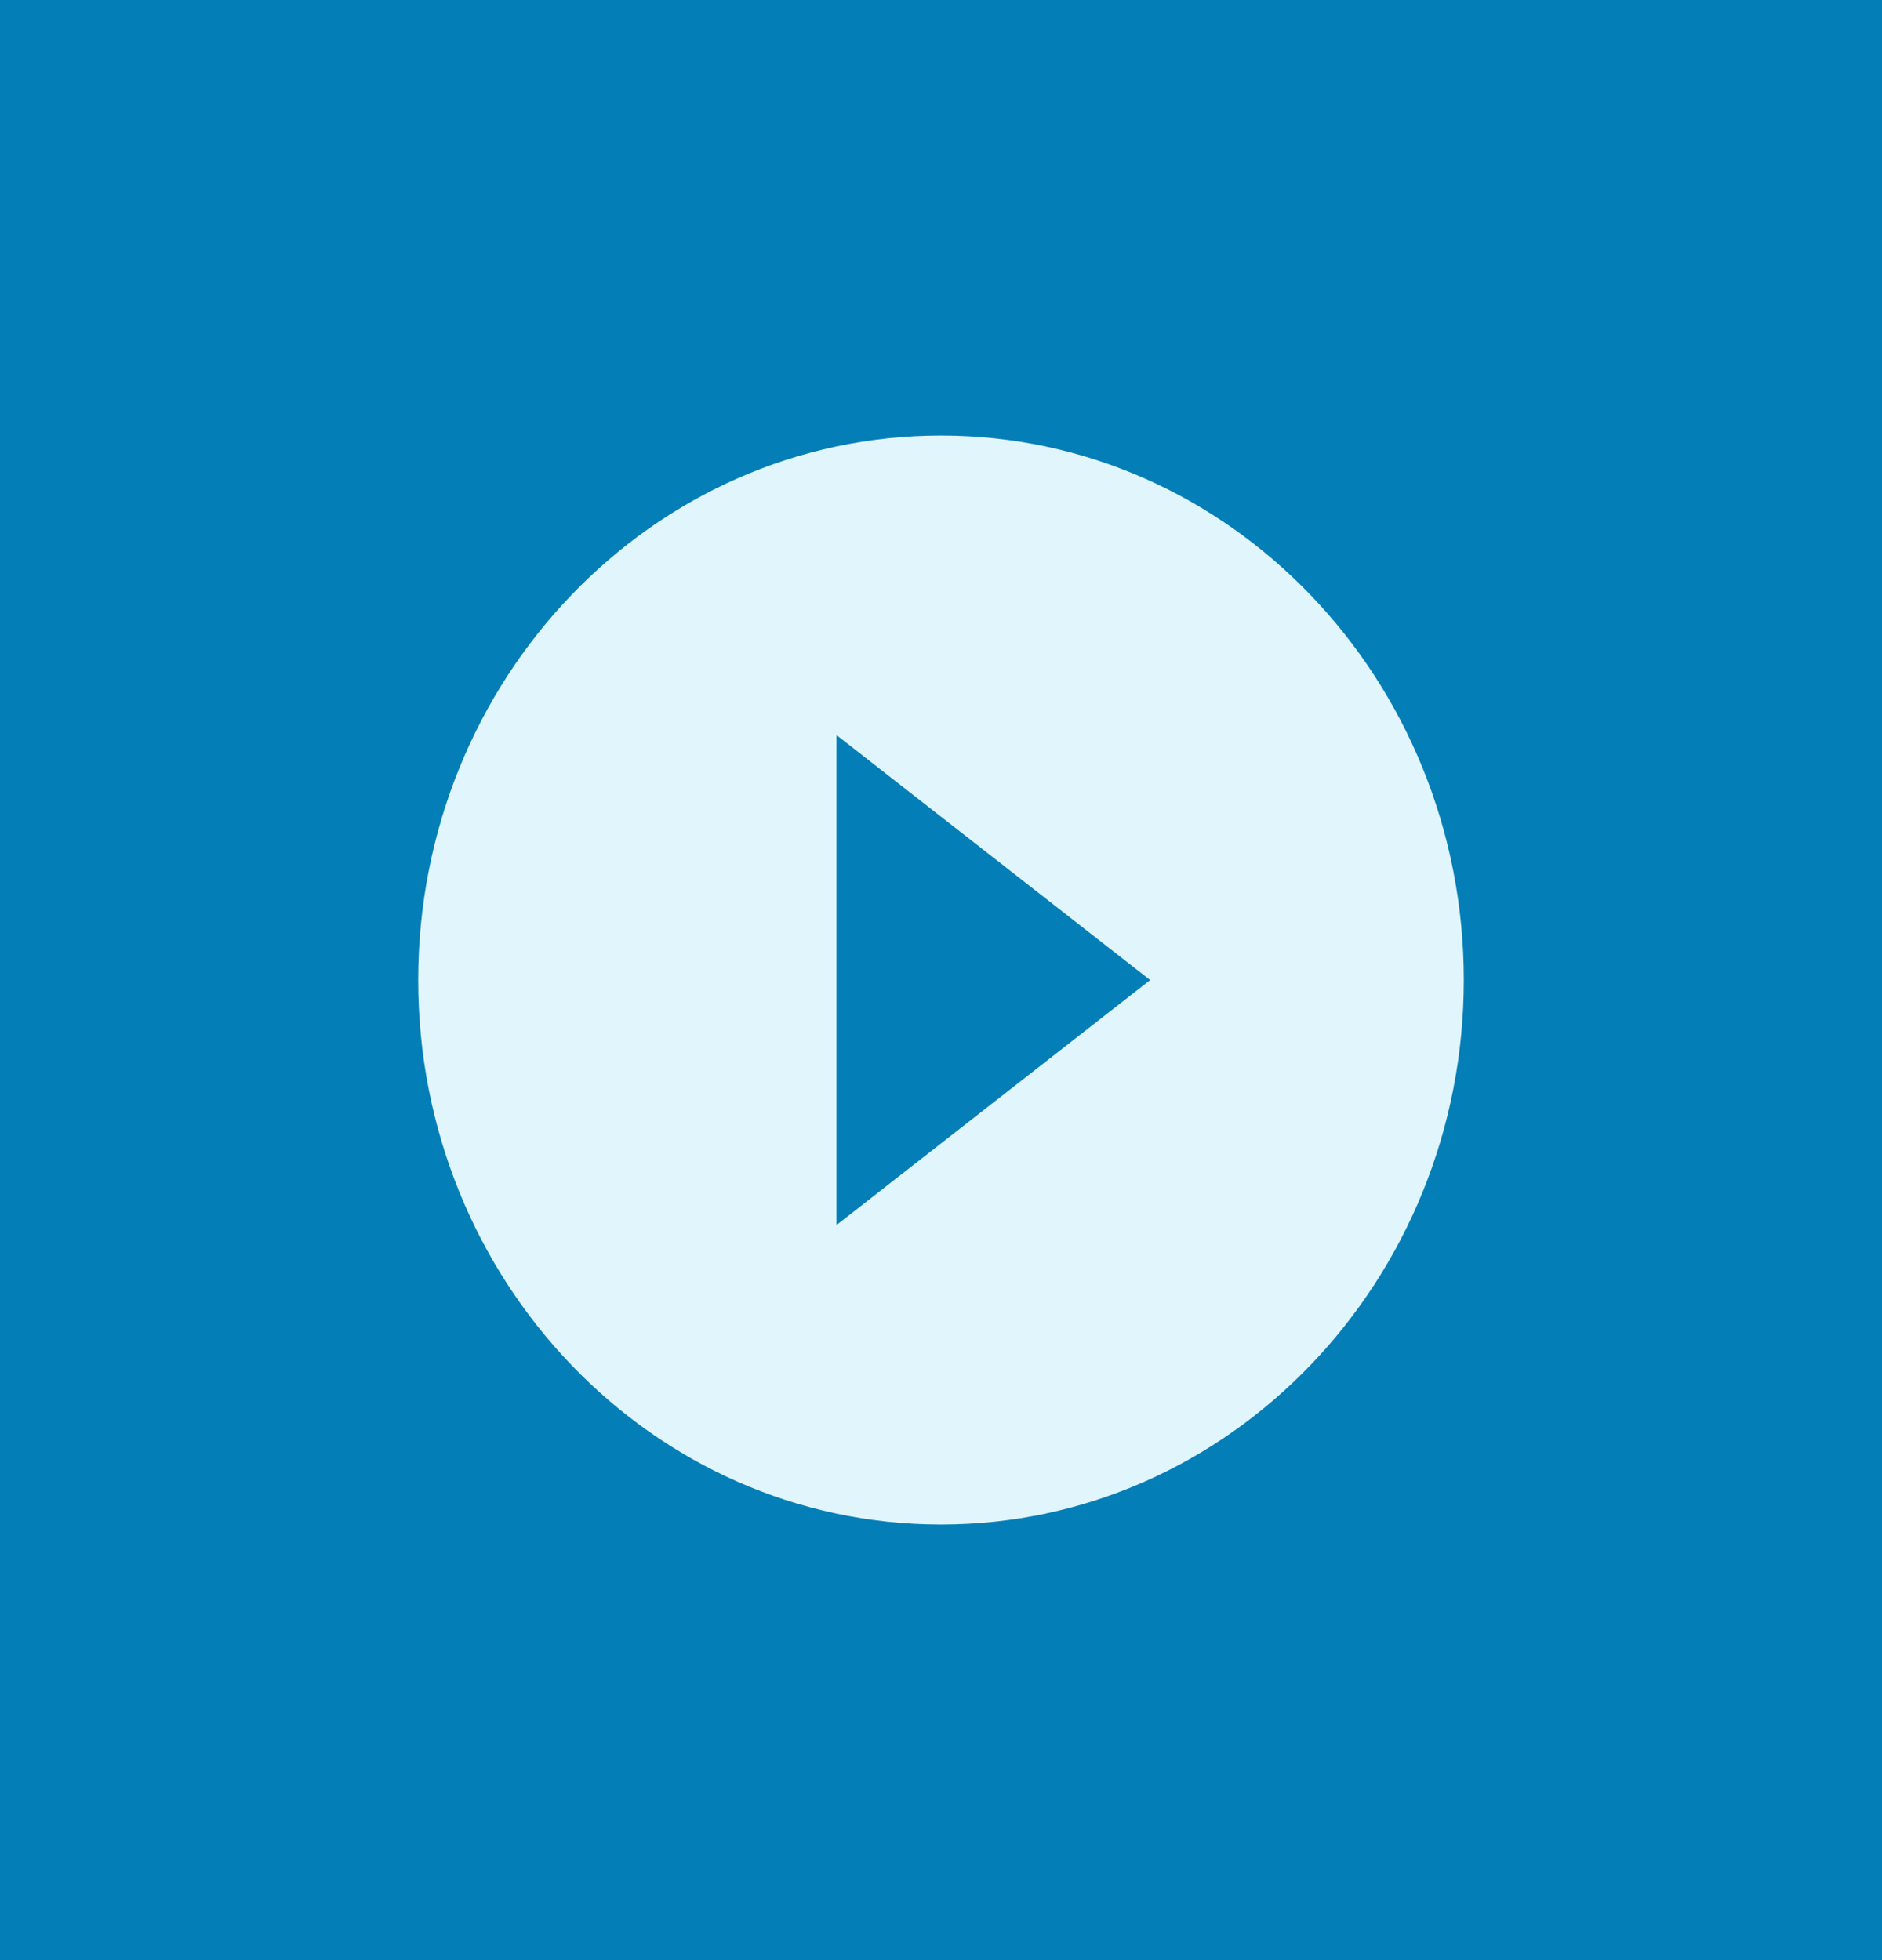 <?xml version="1.0" encoding="UTF-8"?>
<svg width="24px" height="25px" viewBox="0 0 24 25" version="1.1" xmlns="http://www.w3.org/2000/svg" xmlns:xlink="http://www.w3.org/1999/xlink">
    <!-- Generator: Sketch 52.2 (67145) - http://www.bohemiancoding.com/sketch -->
    <title>ILAO / video</title>
    <desc>Created with Sketch.</desc>
    <g id="Icons" stroke="none" stroke-width="1" fill="none" fill-rule="evenodd">
        <g id="PTLA-&amp;-ILAO-Content-Type-Icons" transform="translate(-212, -213)">
            <g id="ILAO-/-video" transform="translate(212, 213)">
                <rect id="Rectangle" fill="#047EB6" fill-rule="nonzero" x="0" y="0" width="24" height="25"></rect>
                <g id="ic_play_circle_filled" transform="translate(5, 5.208)" fill="#E0F5FC">
                    <g id="Icon-24px">
                        <path d="M7,0.347 C3.32,0.347 0.333,3.458 0.333,7.292 C0.333,11.125 3.32,14.236 7,14.236 C10.68,14.236 13.667,11.125 13.667,7.292 C13.667,3.458 10.68,0.347 7,0.347 L7,0.347 Z M5.667,10.417 L5.667,4.167 L9.667,7.292 L5.667,10.417 L5.667,10.417 Z" id="Shape"></path>
                    </g>
                </g>
            </g>
        </g>
    </g>
</svg>